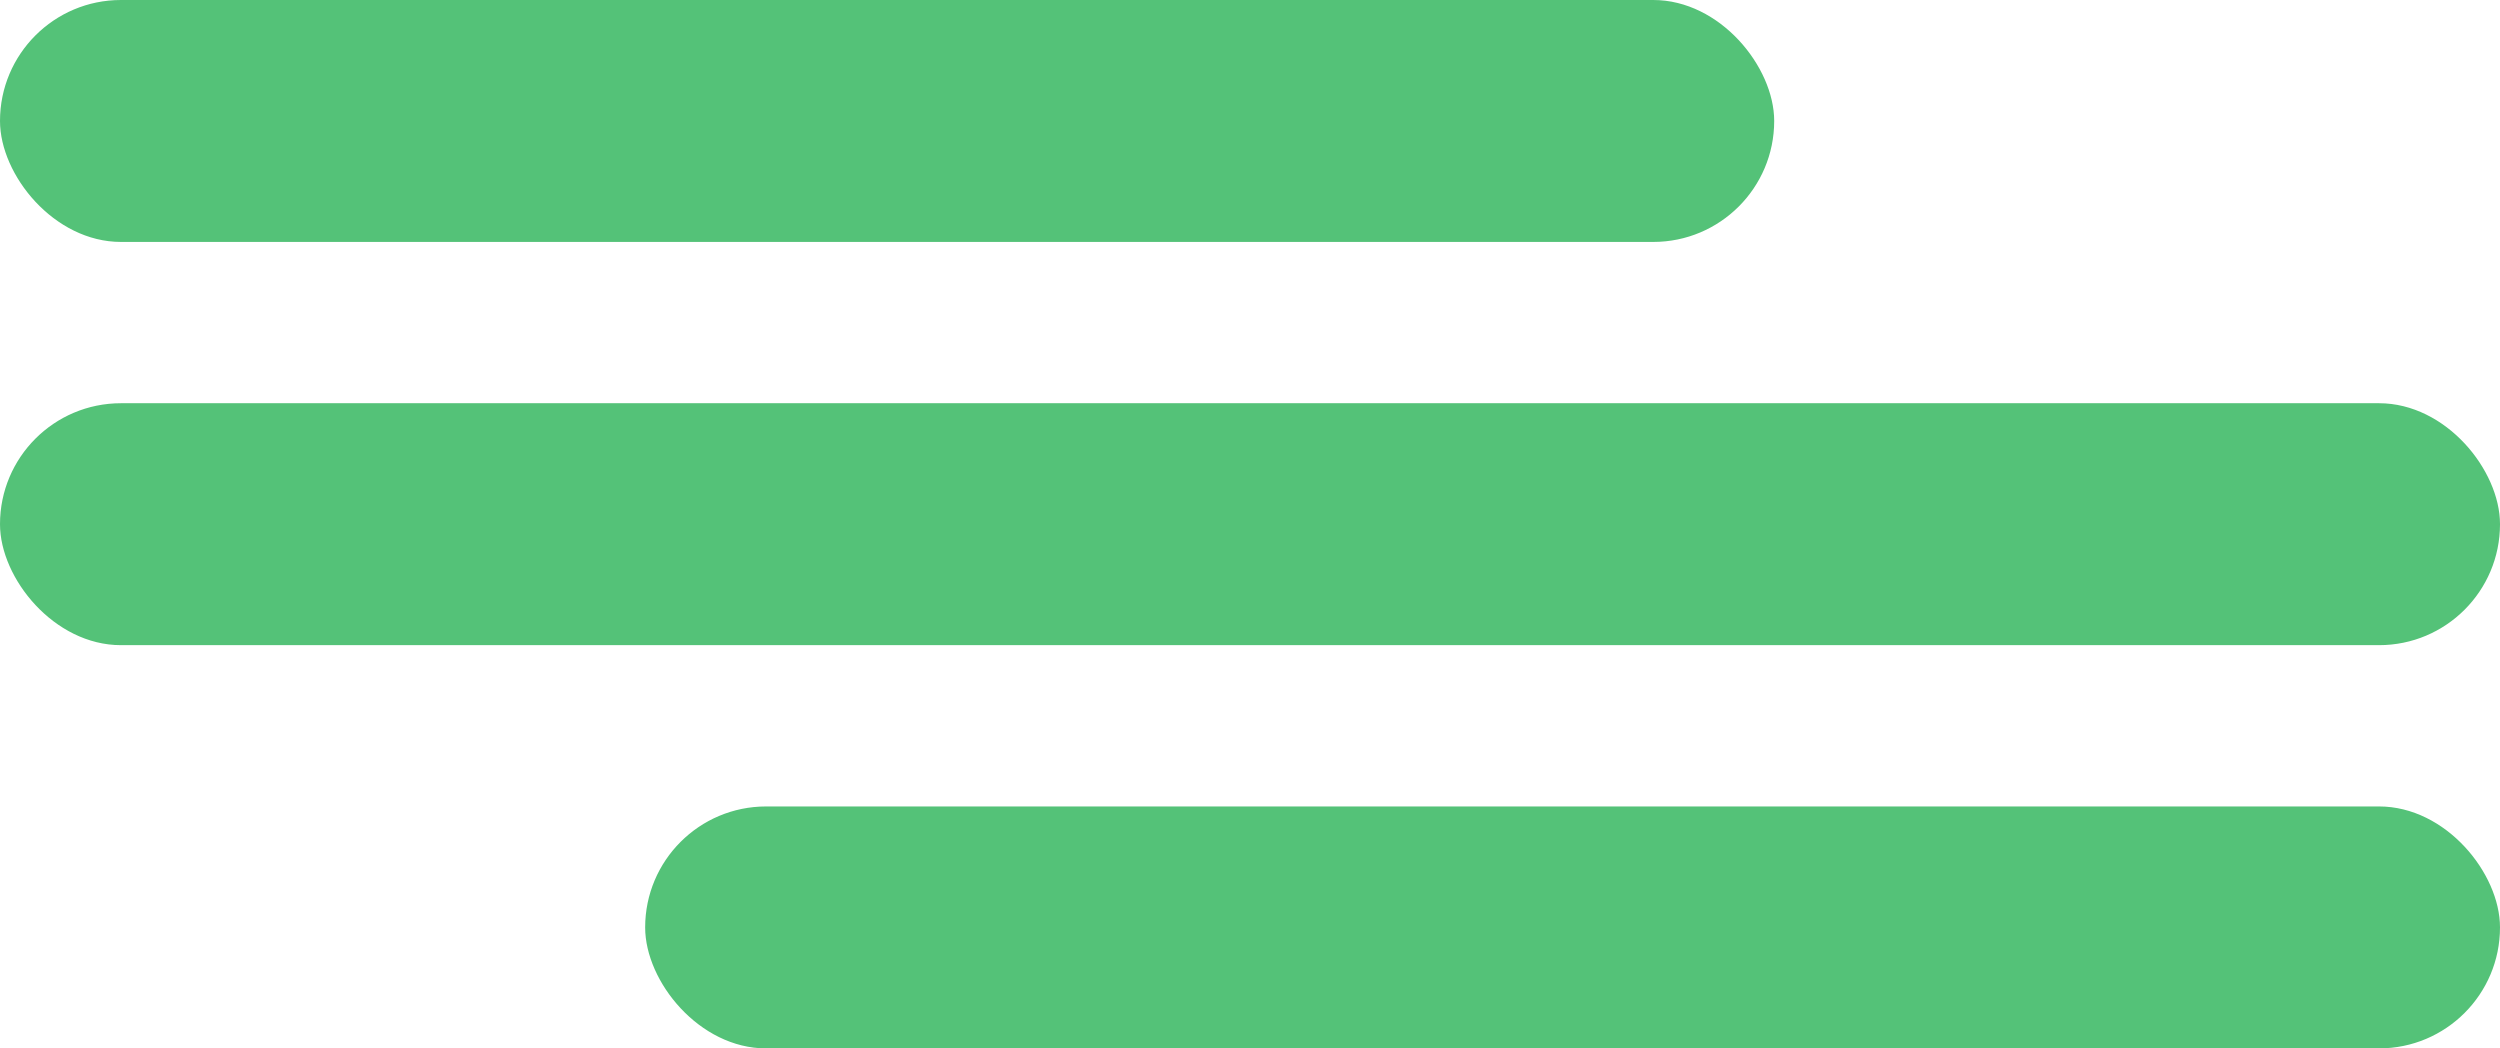 <svg width="31" height="13" viewBox="0 0 31 13" fill="none" xmlns="http://www.w3.org/2000/svg">
<rect width="22" height="3" rx="1.5" fill="#54C278"/>
<rect y="5" width="31" height="3" rx="1.5" fill="#54C278"/>
<rect x="8" y="10" width="23" height="3" rx="1.5" fill="#54C278"/>
</svg>
